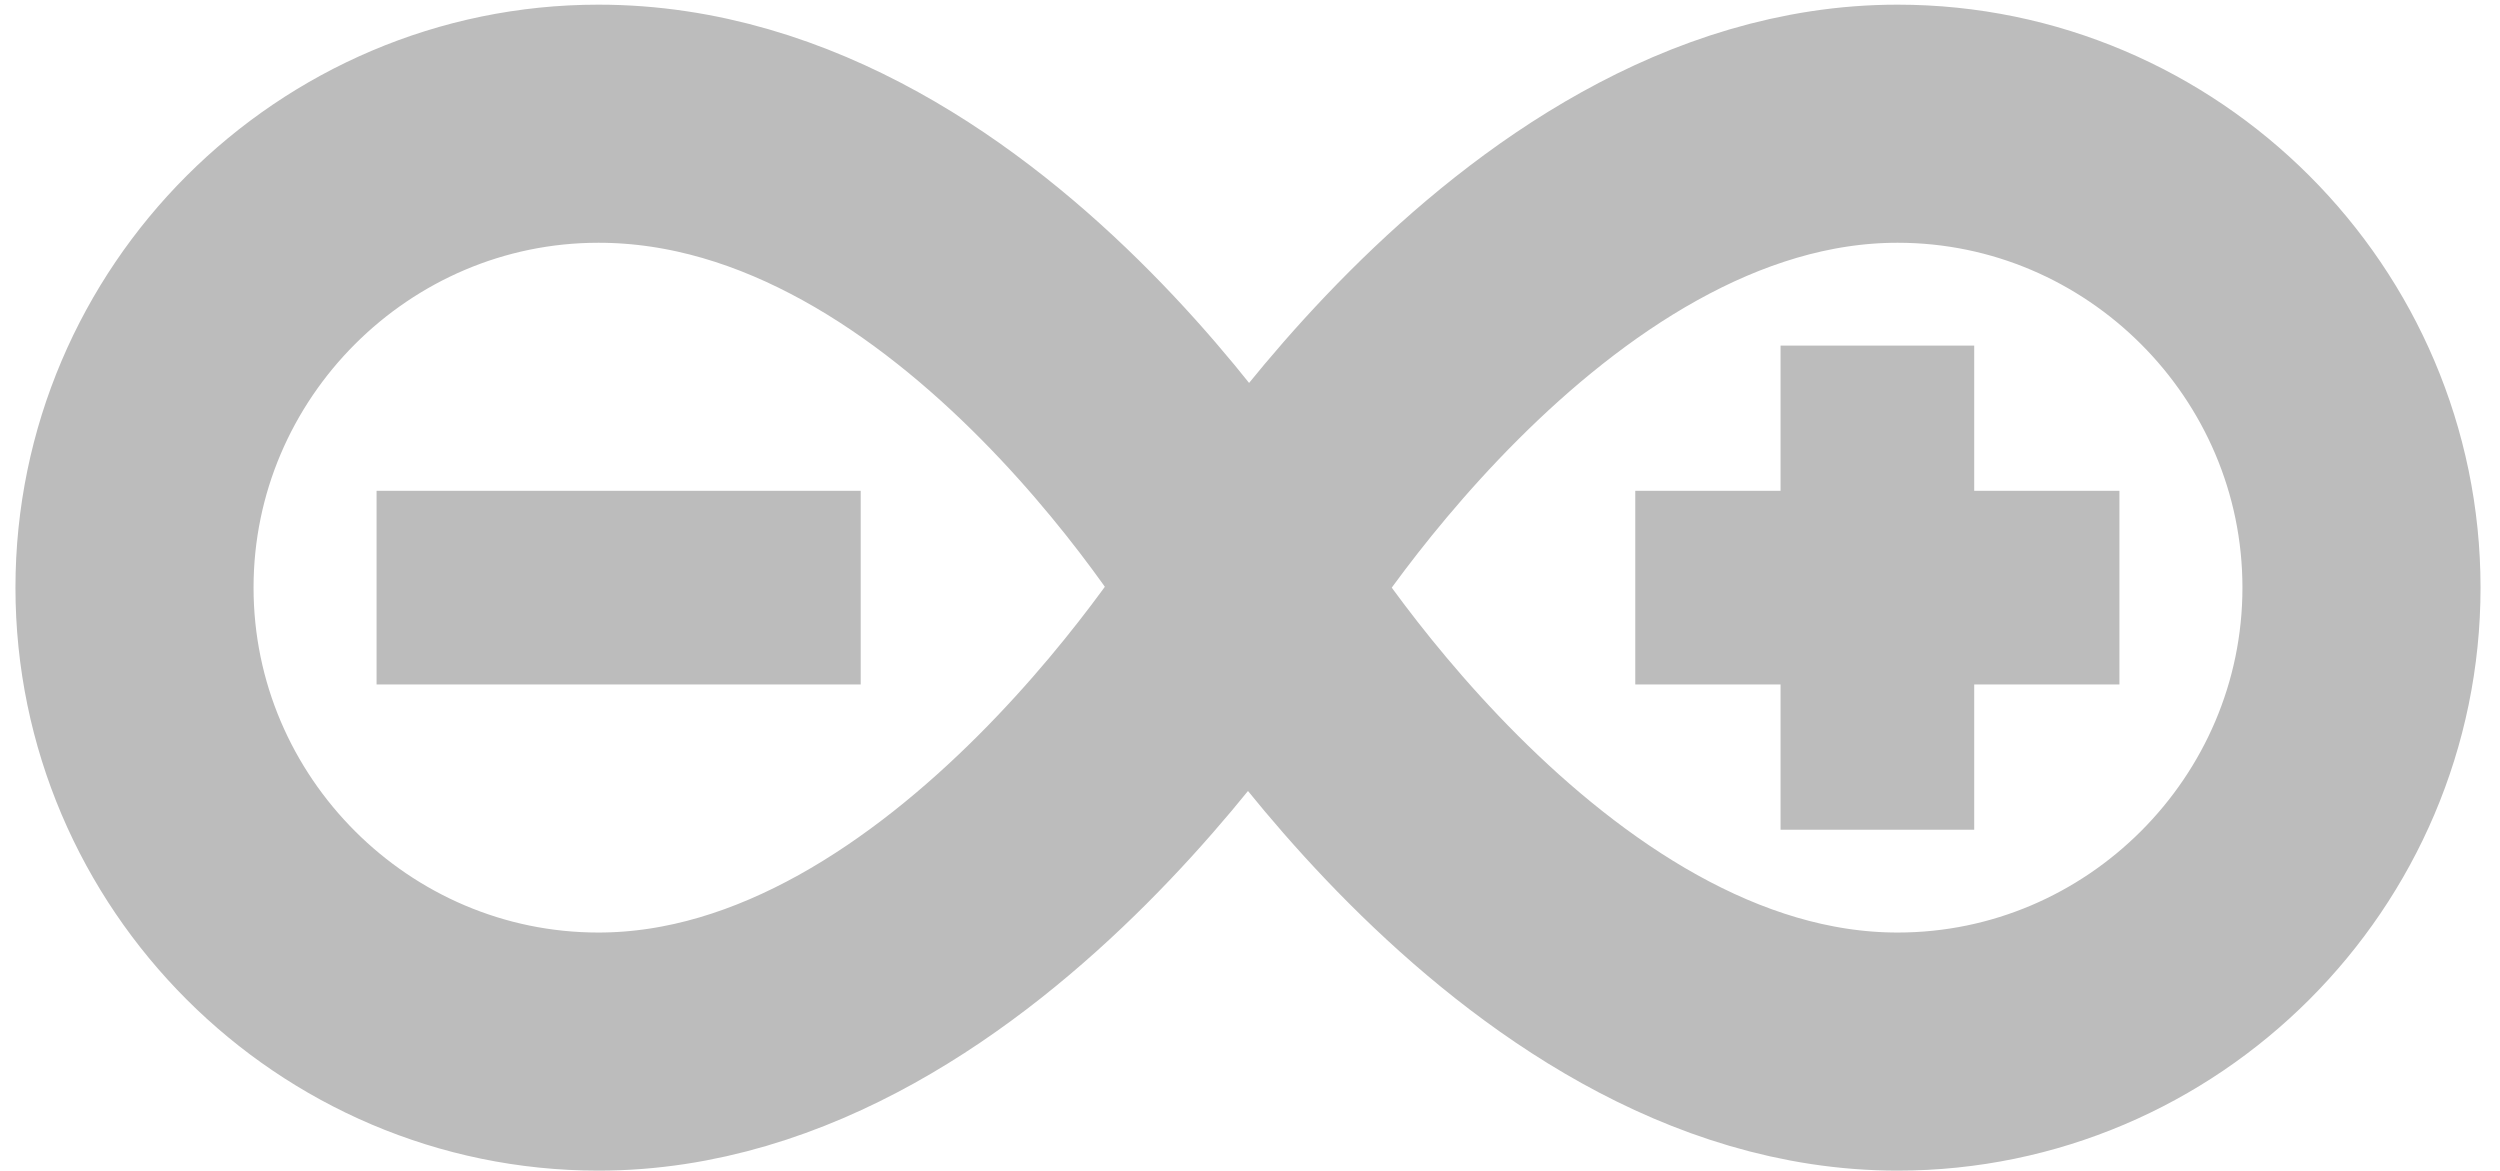 <svg width="126" height="59" viewBox="0 0 126 59" fill="none" xmlns="http://www.w3.org/2000/svg">
<path d="M62.899 29.617C62.899 29.617 76.929 6.235 95.637 6.235C108.498 6.235 119.019 16.756 119.019 29.617C119.019 42.479 108.496 53 95.637 53C76.929 53 62.899 29.617 62.899 29.617ZM62.899 29.617C62.899 29.617 48.869 53 30.162 53C17.303 53 6.779 42.479 6.779 29.617C6.779 16.756 17.303 6.235 30.162 6.235C49.338 6.235 62.899 29.617 62.899 29.617Z" stroke="#BCBCBC" stroke-width="12" stroke-miterlimit="10"/>
<path d="M18.979 24.737H43.379V34.497H18.979V24.737ZM82.418 24.737H106.819V34.497H82.418V24.737Z" fill="#BCBCBC"/>
<path d="M89.74 17.418H99.5V41.818H89.74V17.418Z" fill="#BCBCBC"/>
</svg>
